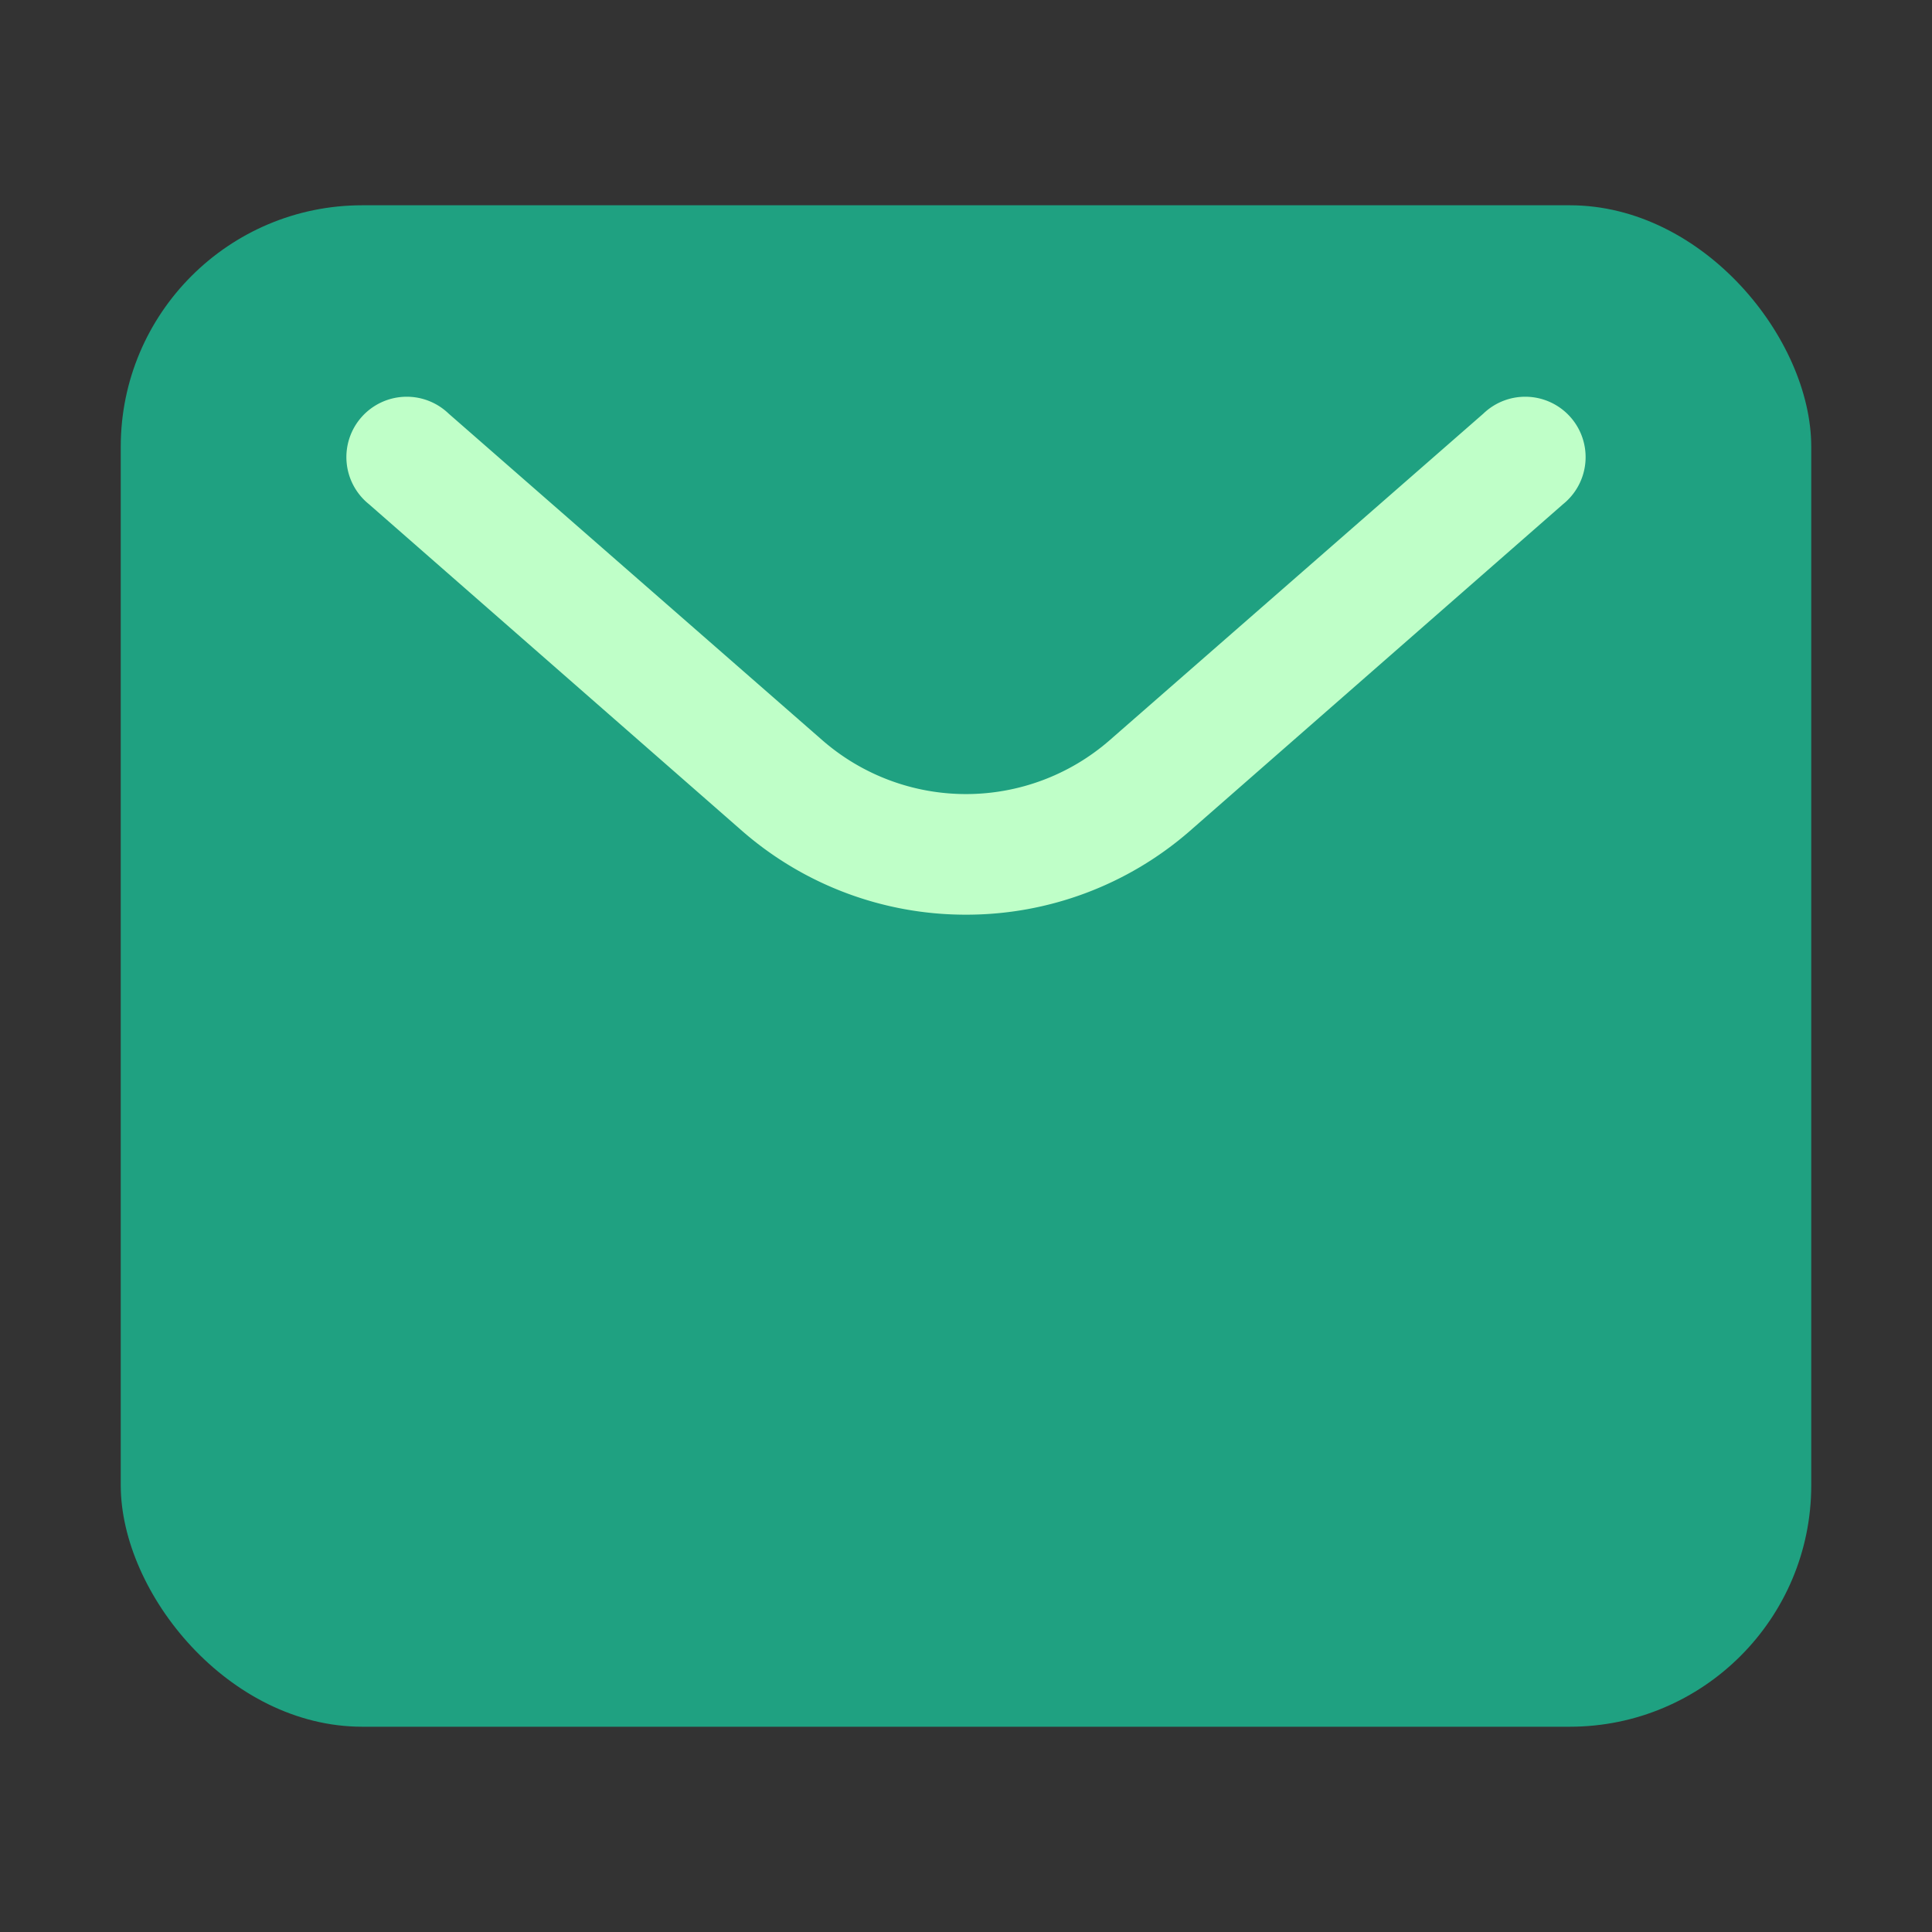 <?xml version="1.0" ?>

<!-- Uploaded to: SVG Repo, www.svgrepo.com, Generator: SVG Repo Mixer Tools -->
<svg width="800px" height="800px" viewBox="0 0 32 32" xmlns="http://www.w3.org/2000/svg">

<rect x="0" y="0" width="32" height="32" fill="#333333" stroke="none"/>

<defs>

<style>.cls-1{fill:#1FA181;}.cls-2{fill:#bfffc8;}</style>

</defs>

<title/>

<g id="fill">

<rect class="cls-1" height="25.2" rx="4" ry="4" width="28" x="2" y="3.4"/>

<path class="cls-2" d="M16,15.15a5.63,5.63,0,0,1-3.7-1.38L6.11,8.35a1,1,0,1,1,1.32-1.5l6.19,5.41a3.62,3.62,0,0,0,4.76,0l6.19-5.41a1,1,0,1,1,1.32,1.5L19.7,13.77A5.63,5.63,0,0,1,16,15.15Z"/>

</g>

</svg>